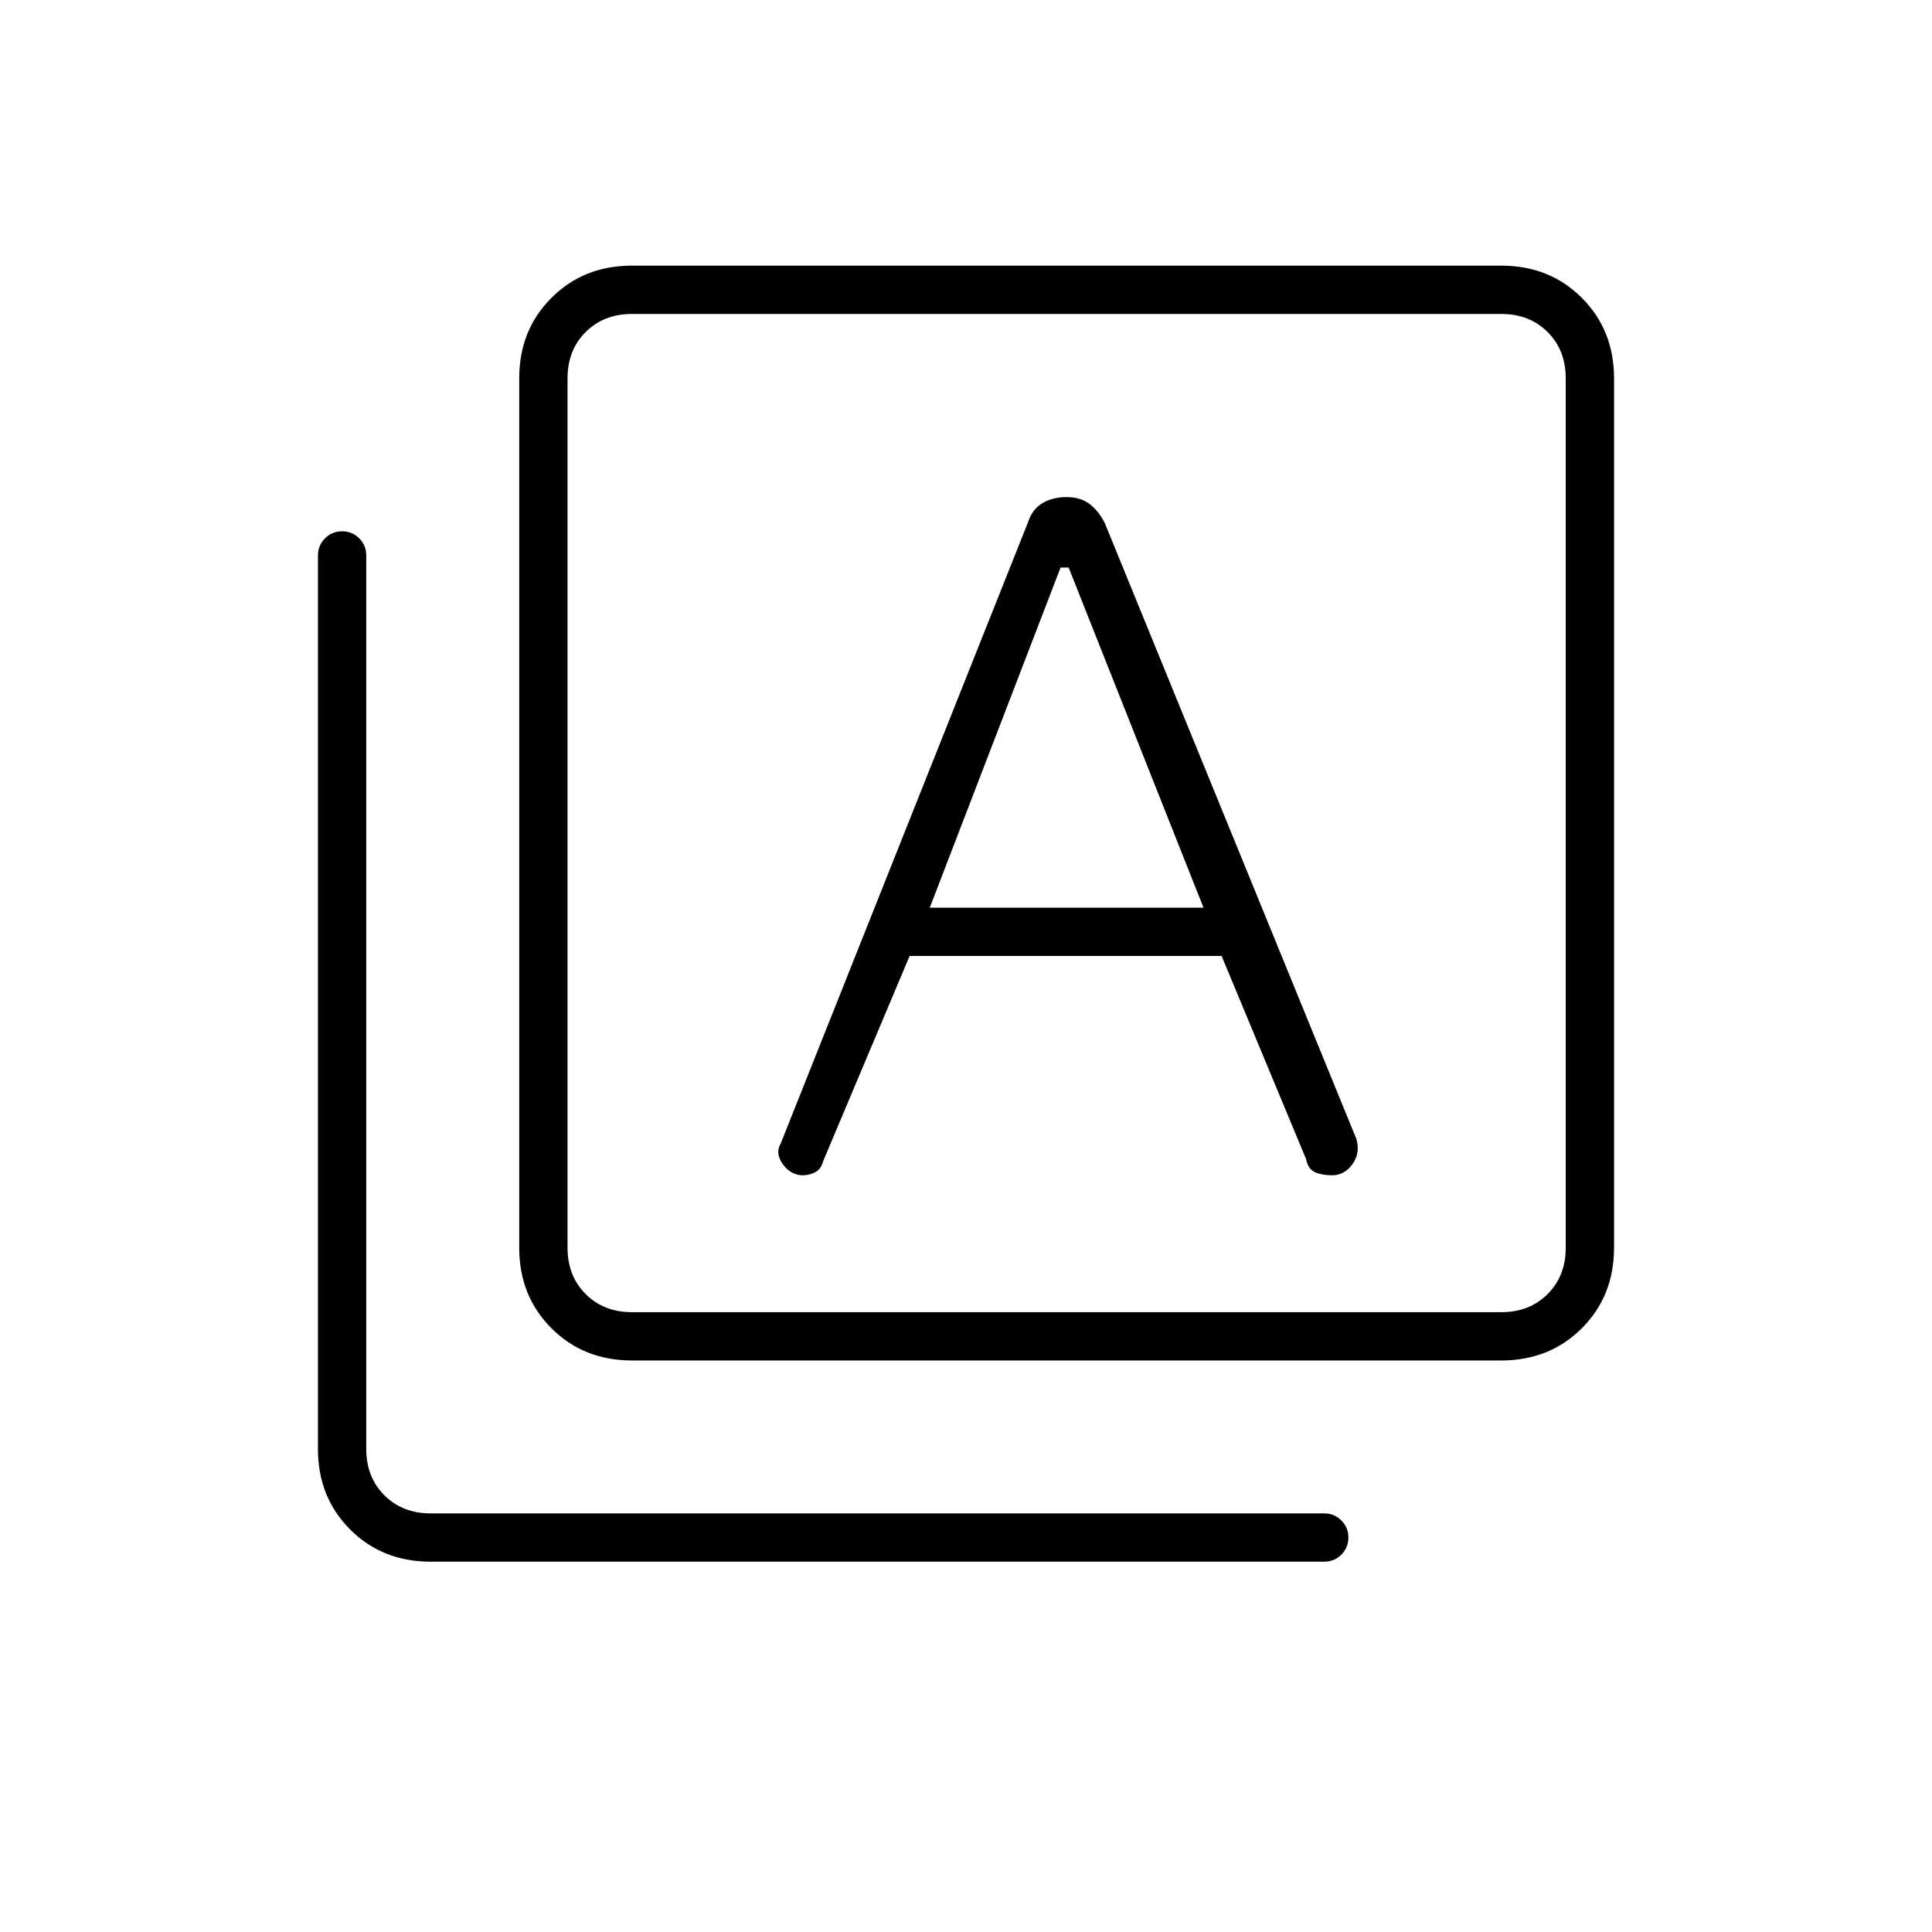 <svg xmlns="http://www.w3.org/2000/svg" height="40" width="40"><path d="M19.25 18.792 21.958 11.75H22.125L24.917 18.792ZM13.083 28.167Q12.083 28.167 11.417 27.5Q10.75 26.833 10.75 25.833V7.833Q10.75 6.833 11.417 6.167Q12.083 5.5 13.083 5.5H31.083Q32.083 5.5 32.75 6.167Q33.417 6.833 33.417 7.833V25.833Q33.417 26.833 32.75 27.5Q32.083 28.167 31.083 28.167ZM13.083 27.167H31.083Q31.667 27.167 32.042 26.792Q32.417 26.417 32.417 25.833V7.833Q32.417 7.25 32.042 6.875Q31.667 6.5 31.083 6.5H13.083Q12.5 6.5 12.125 6.875Q11.75 7.25 11.75 7.833V25.833Q11.75 26.417 12.125 26.792Q12.5 27.167 13.083 27.167ZM8.917 32.333Q7.917 32.333 7.25 31.667Q6.583 31 6.583 30V11.5Q6.583 11.292 6.729 11.146Q6.875 11 7.083 11Q7.292 11 7.438 11.146Q7.583 11.292 7.583 11.5V30Q7.583 30.583 7.958 30.958Q8.333 31.333 8.917 31.333H27.417Q27.625 31.333 27.771 31.479Q27.917 31.625 27.917 31.833Q27.917 32.042 27.771 32.188Q27.625 32.333 27.417 32.333ZM11.75 6.5Q11.75 6.5 11.75 6.875Q11.75 7.25 11.75 7.833V25.833Q11.75 26.417 11.75 26.792Q11.75 27.167 11.75 27.167Q11.75 27.167 11.75 26.792Q11.75 26.417 11.75 25.833V7.833Q11.75 7.25 11.75 6.875Q11.75 6.5 11.75 6.5ZM16.625 24.333Q16.75 24.333 16.875 24.271Q17 24.208 17.042 24.042L18.833 19.792H25.292L27.042 24Q27.083 24.208 27.229 24.271Q27.375 24.333 27.583 24.333Q27.833 24.333 28 24.104Q28.167 23.875 28.083 23.583L22.875 10.833Q22.75 10.583 22.562 10.438Q22.375 10.292 22.083 10.292Q21.792 10.292 21.583 10.417Q21.375 10.542 21.292 10.792L16.167 23.667Q16.042 23.875 16.208 24.104Q16.375 24.333 16.625 24.333Z"/></svg>